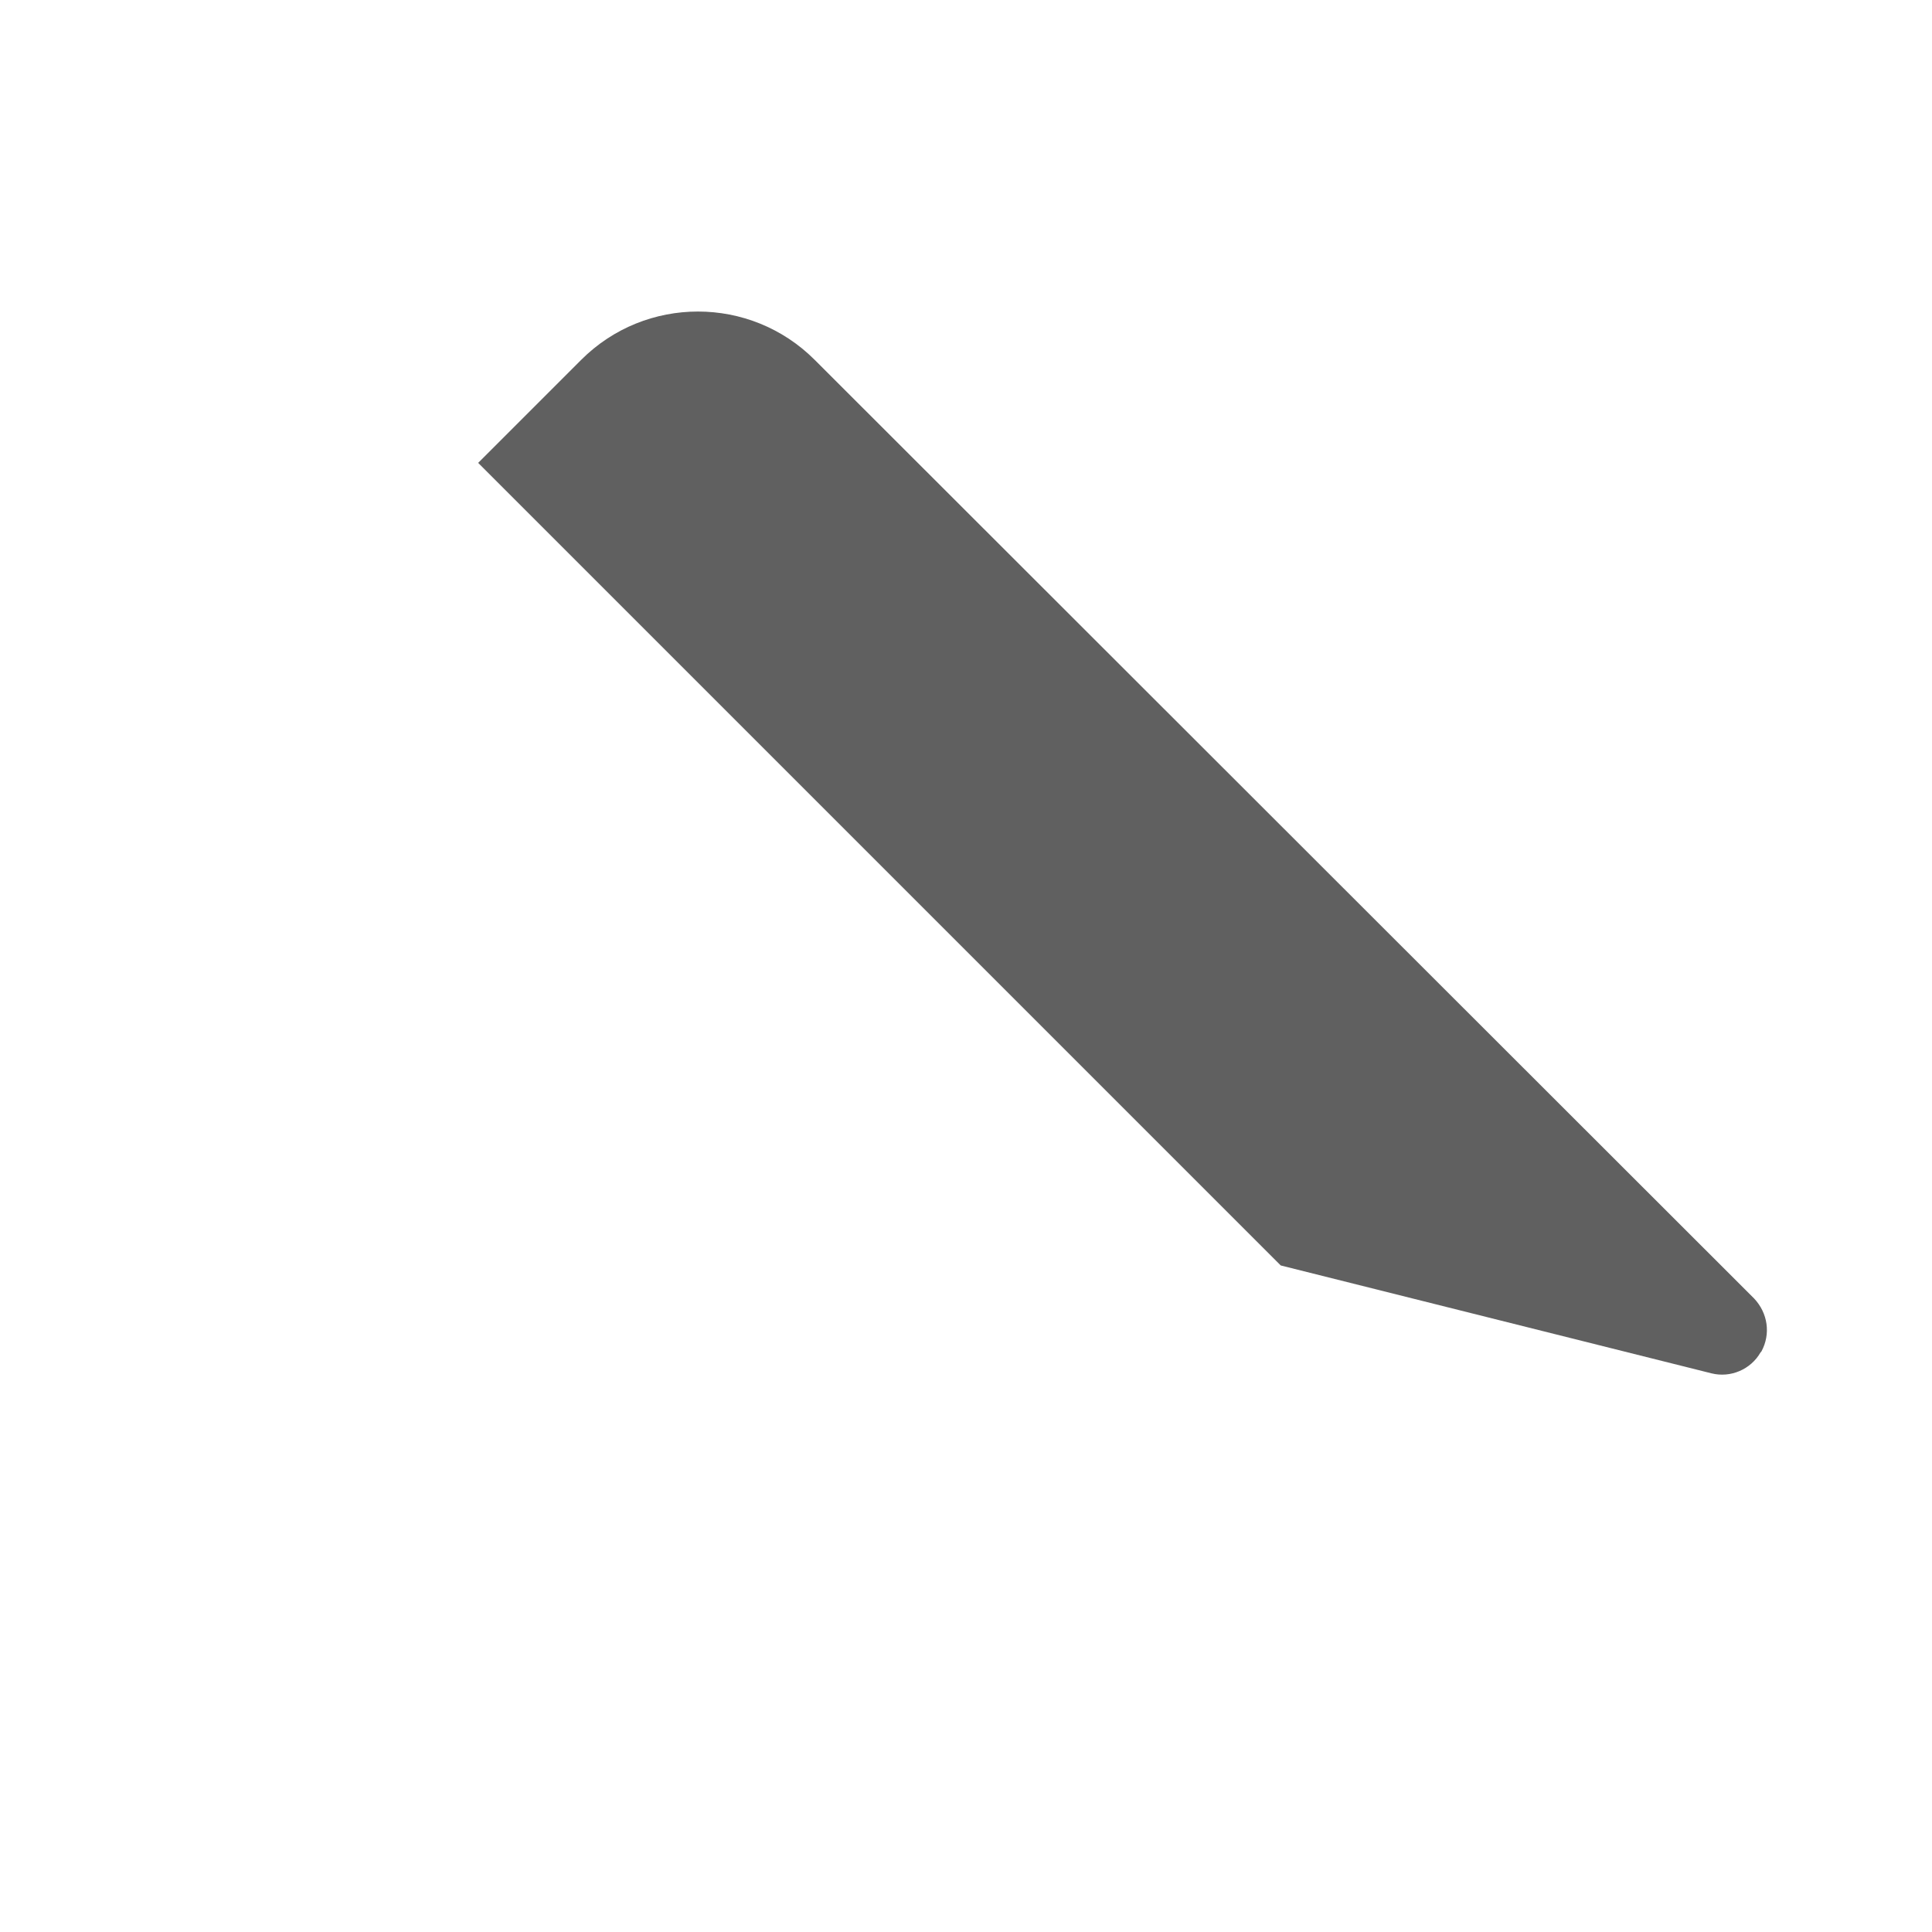 <?xml version="1.0" encoding="UTF-8"?>
<svg id="HF" xmlns="http://www.w3.org/2000/svg" viewBox="0 0 24 24">
  <path d="M21.88,16.79c.12-.22.08-.48-.09-.66L10.12,4.47c-.8-.8-2.1-.8-2.9,0l-1.28,1.28,9.97,9.97,5.35,1.34c.24.06.49-.05.61-.26Z" style="fill: #606060; stroke-width: 0px;"/>
</svg>
